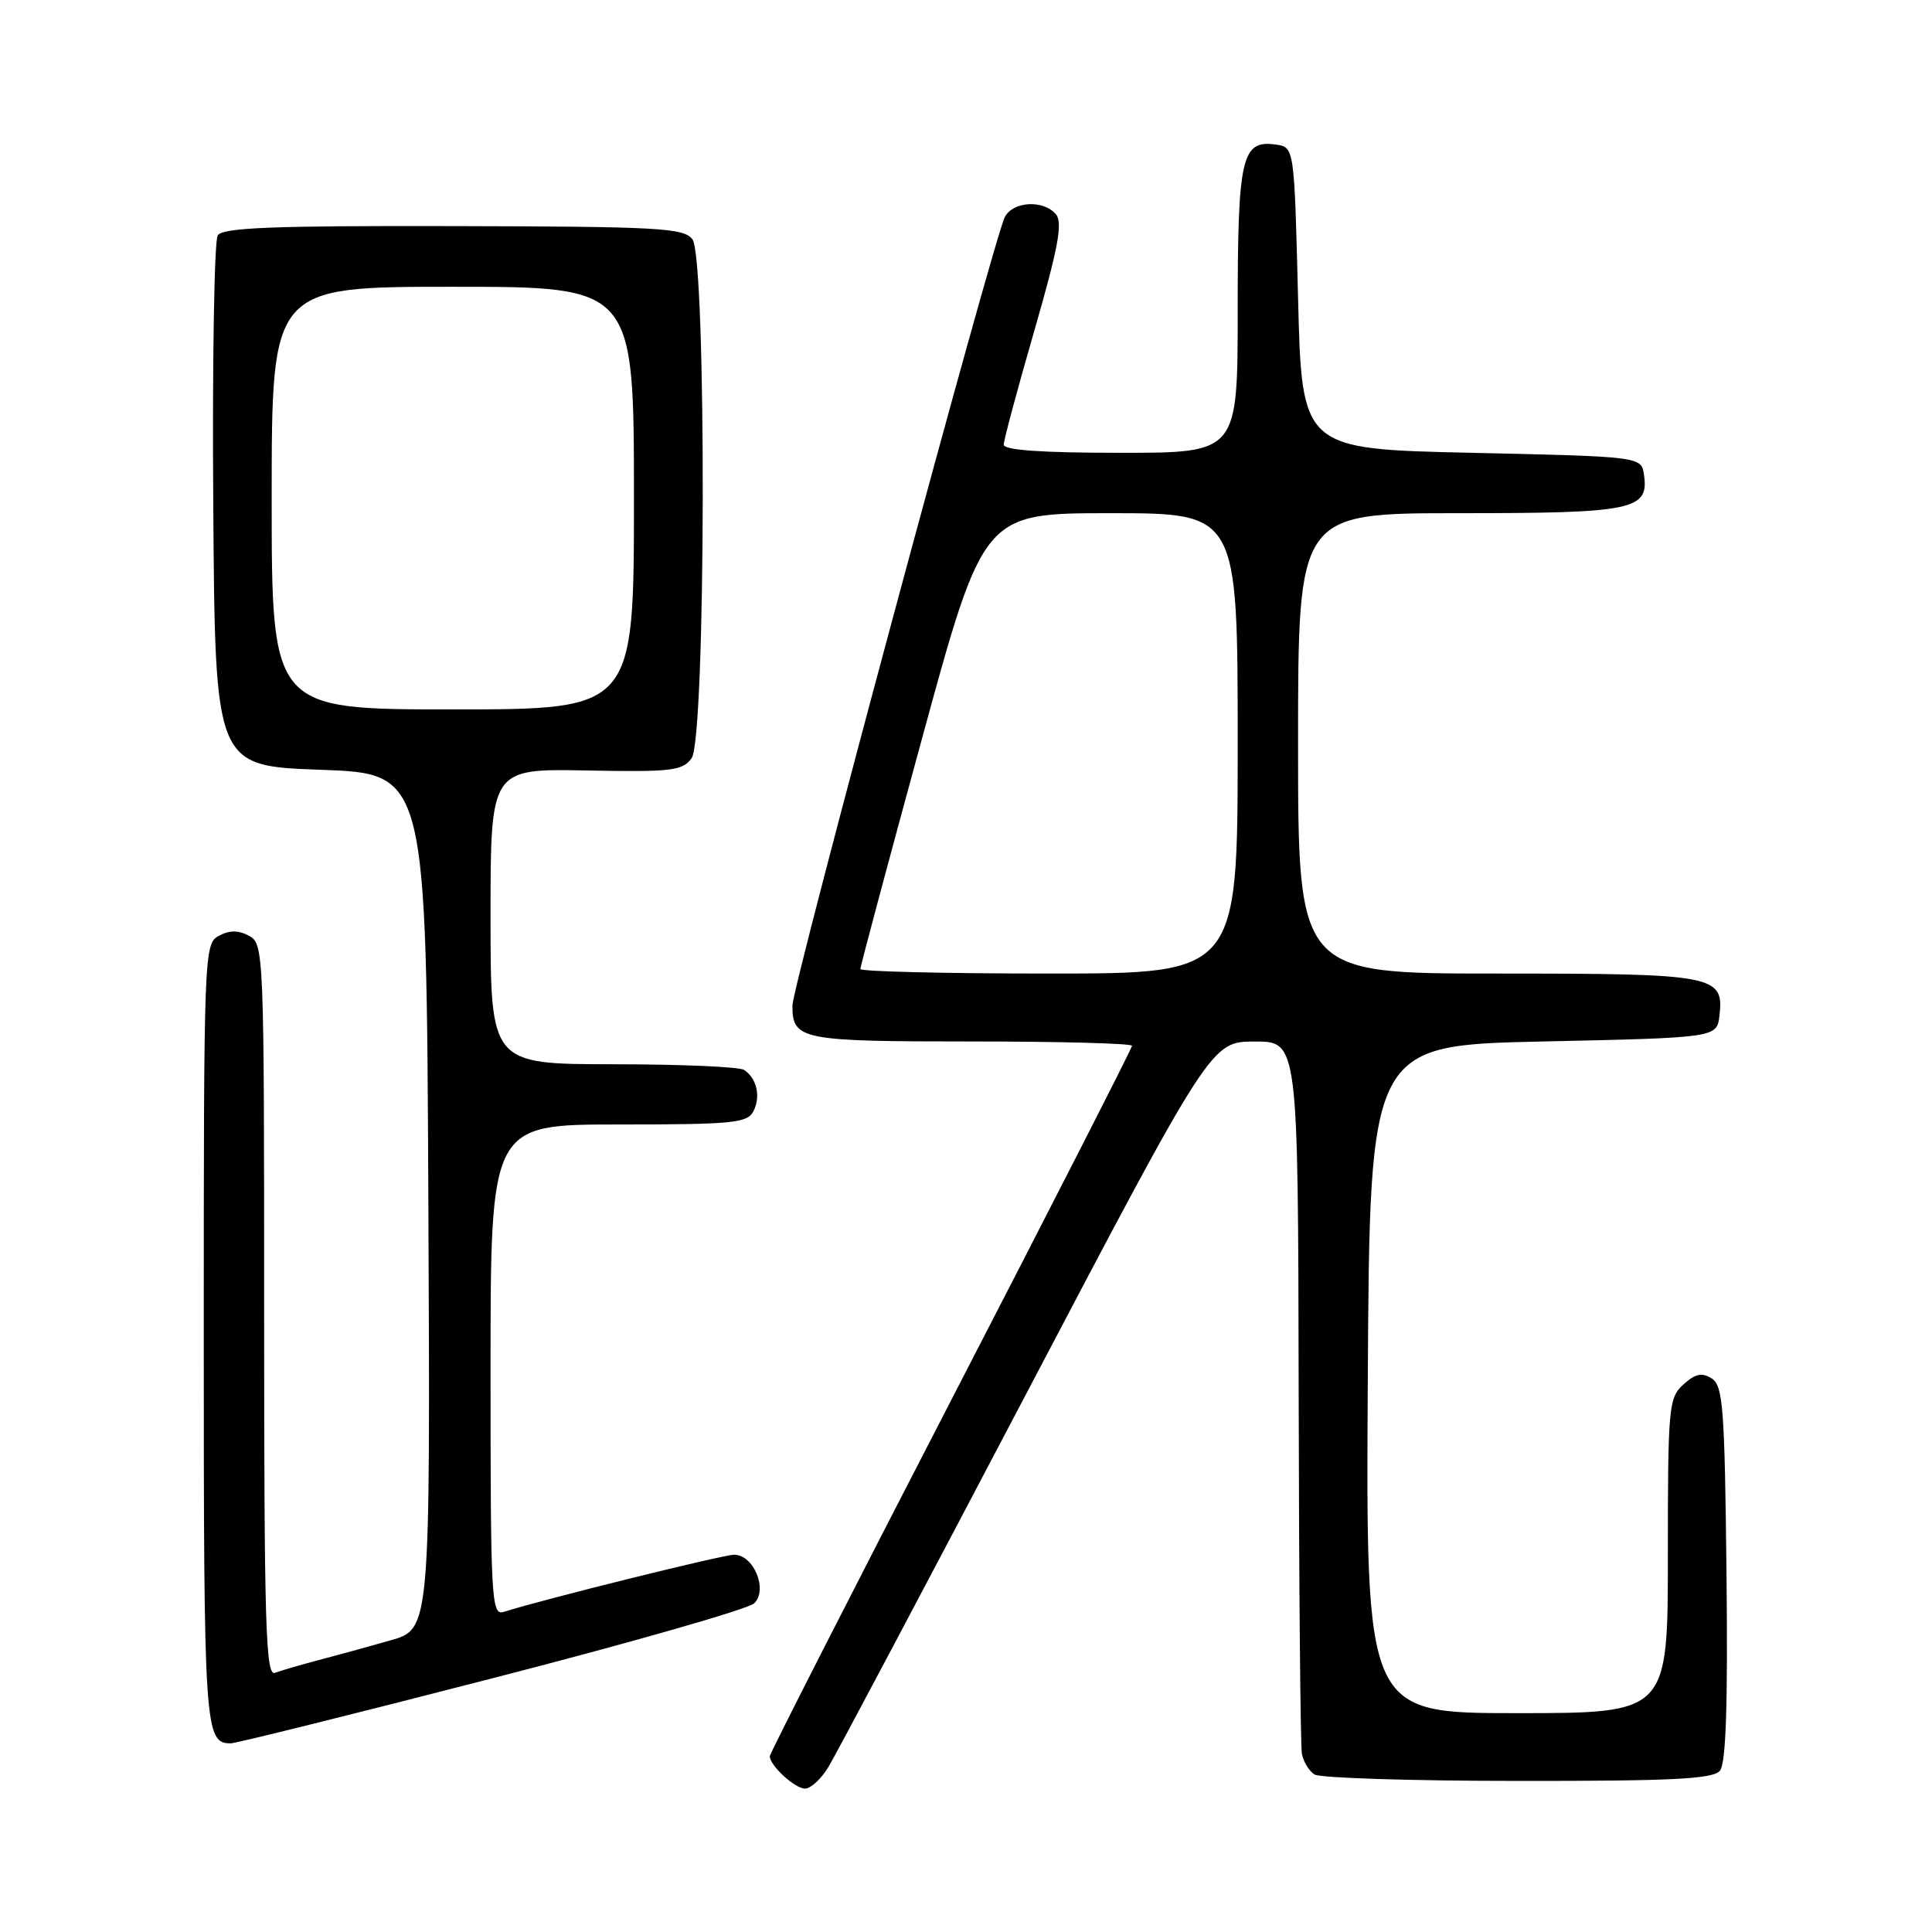 <?xml version="1.0" encoding="UTF-8" standalone="no"?>
<!DOCTYPE svg PUBLIC "-//W3C//DTD SVG 1.1//EN" "http://www.w3.org/Graphics/SVG/1.1/DTD/svg11.dtd" >
<svg xmlns="http://www.w3.org/2000/svg" xmlns:xlink="http://www.w3.org/1999/xlink" version="1.1" viewBox="0 0 256 256">
 <g >
 <path fill="currentColor"
d=" M 109.76 234.15 C 110.72 232.58 122.53 210.30 136.00 184.65 C 160.50 138.01 160.50 138.01 166.25 138.01 C 172.00 138.00 172.00 138.00 172.08 184.25 C 172.12 209.69 172.31 231.35 172.51 232.40 C 172.71 233.44 173.46 234.68 174.18 235.13 C 174.91 235.59 187.03 235.98 201.13 235.98 C 221.66 236.00 226.98 235.73 227.90 234.63 C 228.70 233.66 228.96 225.92 228.77 208.48 C 228.53 186.49 228.31 183.60 226.81 182.65 C 225.51 181.83 224.64 182.02 223.06 183.45 C 221.11 185.21 221.00 186.38 221.00 206.15 C 221.00 227.00 221.00 227.00 200.99 227.00 C 180.98 227.00 180.98 227.00 181.24 182.75 C 181.50 138.50 181.50 138.50 204.50 138.00 C 227.50 137.50 227.50 137.50 227.84 134.55 C 228.44 129.22 227.26 129.00 198.31 129.00 C 172.00 129.00 172.00 129.00 172.00 98.50 C 172.00 68.00 172.00 68.00 193.31 68.00 C 216.40 68.00 218.50 67.57 217.84 62.94 C 217.50 60.50 217.50 60.50 195.00 60.00 C 172.50 59.50 172.50 59.50 172.00 39.50 C 171.50 19.50 171.50 19.50 169.06 19.16 C 164.52 18.51 164.00 20.76 164.00 41.19 C 164.00 60.00 164.00 60.00 148.50 60.00 C 138.09 60.00 133.00 59.65 133.00 58.92 C 133.00 58.33 134.82 51.54 137.05 43.83 C 140.21 32.88 140.84 29.51 139.93 28.41 C 138.29 26.45 134.26 26.65 133.15 28.75 C 131.70 31.49 105.00 130.61 105.00 133.25 C 105.00 137.78 106.12 138.00 128.70 138.00 C 140.41 138.00 150.00 138.26 150.00 138.57 C 150.00 138.88 139.20 160.05 126.00 185.60 C 112.80 211.16 102.00 232.35 102.00 232.71 C 102.00 233.94 105.33 237.00 106.67 237.00 C 107.42 237.00 108.81 235.72 109.76 234.15 Z  M 65.14 222.41 C 83.49 217.69 99.14 213.21 99.93 212.45 C 101.79 210.66 99.87 206.00 97.27 206.01 C 95.77 206.02 72.14 211.88 66.75 213.58 C 65.11 214.10 65.00 212.13 65.00 181.57 C 65.00 149.00 65.00 149.00 81.96 149.00 C 97.11 149.00 99.03 148.81 99.83 147.25 C 100.83 145.31 100.29 142.89 98.60 141.77 C 98.00 141.36 90.19 141.02 81.25 141.02 C 65.00 141.00 65.00 141.00 65.00 121.43 C 65.00 101.86 65.00 101.86 77.64 102.09 C 88.97 102.31 90.43 102.14 91.64 100.47 C 93.54 97.88 93.64 34.24 91.75 31.71 C 90.63 30.20 87.33 30.02 60.09 29.96 C 36.11 29.90 29.51 30.16 28.85 31.19 C 28.39 31.91 28.12 48.02 28.26 67.00 C 28.50 101.50 28.50 101.50 42.50 102.00 C 56.50 102.50 56.50 102.50 56.76 159.18 C 57.02 215.85 57.02 215.85 51.76 217.35 C 48.87 218.18 44.56 219.36 42.19 219.98 C 39.82 220.60 37.23 221.36 36.44 221.66 C 35.20 222.14 35.00 215.47 35.00 173.64 C 35.00 126.09 34.96 125.05 33.00 124.00 C 31.58 123.24 30.42 123.24 29.00 124.00 C 27.04 125.05 27.00 126.09 27.00 176.84 C 27.00 229.39 27.11 231.00 30.59 231.00 C 31.25 231.00 46.80 227.14 65.14 222.41 Z  M 114.00 128.40 C 114.00 128.07 117.67 114.34 122.16 97.90 C 130.32 68.00 130.32 68.00 147.16 68.00 C 164.00 68.00 164.00 68.00 164.00 98.50 C 164.00 129.00 164.00 129.00 139.00 129.00 C 125.25 129.00 114.00 128.73 114.00 128.40 Z  M 36.00 66.00 C 36.00 38.00 36.00 38.00 60.00 38.00 C 84.00 38.00 84.00 38.00 84.00 66.00 C 84.00 94.00 84.00 94.00 60.00 94.00 C 36.00 94.00 36.00 94.00 36.00 66.00 Z "/>
</g>
</svg>
